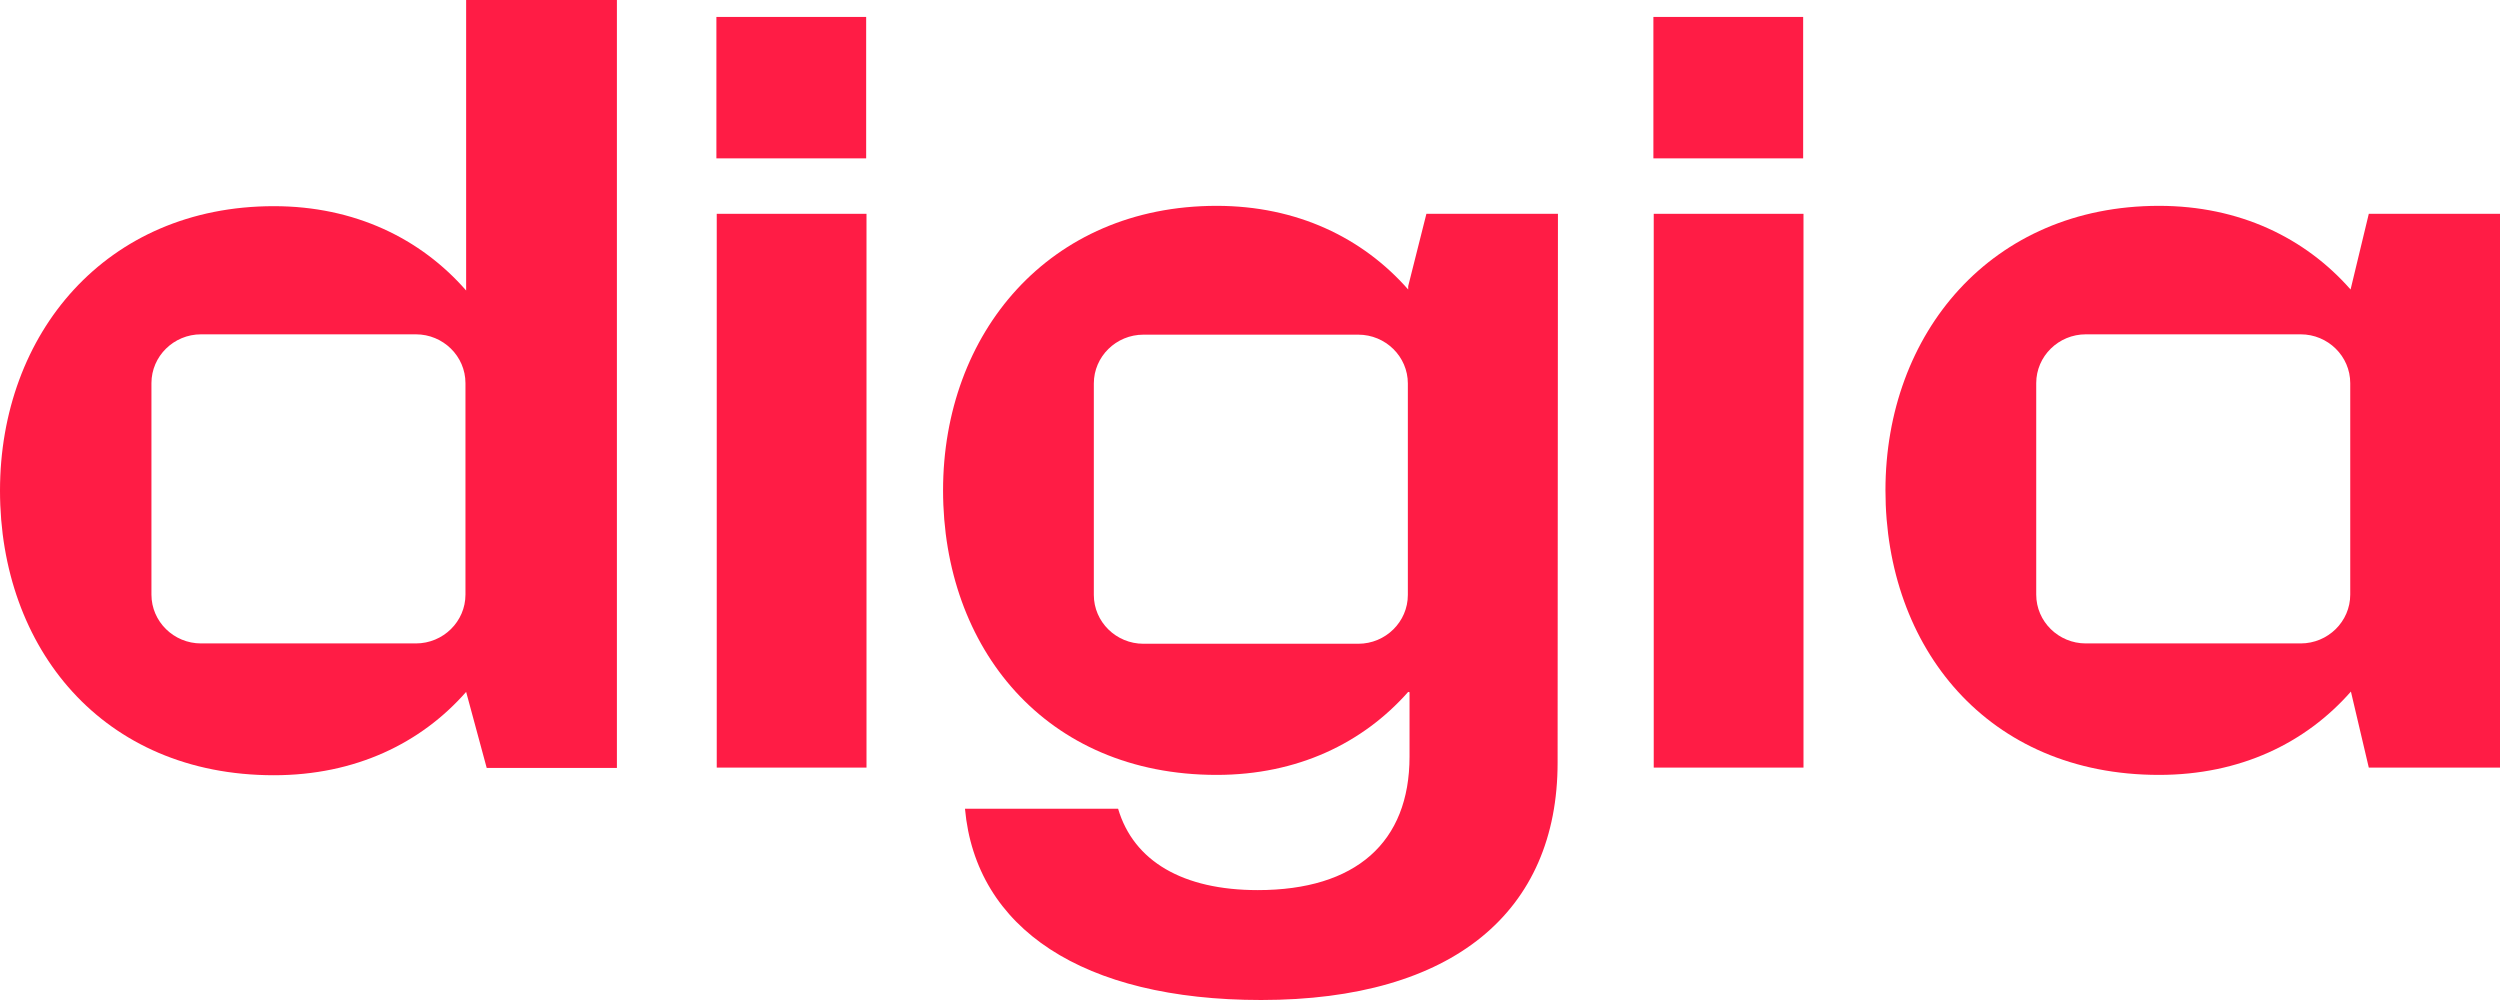 <svg width="350" height="140" viewBox="0 0 350 140" fill="none" xmlns="http://www.w3.org/2000/svg">
<path d="M121.31 29.934H100.344V107.463H121.31V29.934Z" fill="#FF1C45"/>
<path d="M252.489 29.934H231.523V107.463H252.489V29.934Z" fill="#FF1C45"/>
<path d="M121.263 2.371H100.296V22.171H121.263V2.371Z" fill="#FF1C45"/>
<path d="M252.441 2.371H231.475V22.171H252.441V2.371Z" fill="#FF1C45"/>
<path d="M86.367 0V107.51H68.139L65.259 96.866C58.931 104.07 49.723 108.533 38.343 108.533C14.308 108.533 0 90.684 0 68.698C0 46.713 14.827 28.864 38.343 28.864C49.629 28.864 58.884 33.373 65.259 40.671V0H86.367ZM58.223 46.806H28.144C24.319 46.806 21.202 49.874 21.202 53.639V83.247C21.202 87.012 24.319 90.08 28.144 90.08H58.223C62.048 90.08 65.165 87.012 65.165 83.247V53.639C65.165 49.874 62.048 46.806 58.223 46.806Z" fill="#FF1C45"/>
<path d="M350 29.934V107.463H331.631L329.128 96.819C322.801 104.024 313.64 108.486 302.26 108.486C278.224 108.486 263.964 90.637 263.964 68.652C263.964 46.667 278.791 28.818 302.26 28.818C313.498 28.818 322.706 33.28 329.081 40.531L331.631 29.934H350ZM322.093 46.806H292.013C288.188 46.806 285.071 49.874 285.071 53.639V83.247C285.071 87.012 288.188 90.08 292.013 90.08H322.093C325.917 90.08 329.034 87.012 329.034 83.247V53.639C329.034 49.874 325.917 46.806 322.093 46.806Z" fill="#FF1C45"/>
<path d="M218.112 29.934H199.696L197.146 40.066V40.531C190.771 33.28 181.563 28.818 170.325 28.818C146.856 28.818 132.029 46.667 132.029 68.652C132.029 90.684 146.337 108.486 170.325 108.486C181.658 108.486 190.819 104.024 197.146 96.866L197.335 96.912V105.93C197.335 117.922 189.827 124.615 176.086 124.615C165.603 124.615 158.709 120.571 156.536 113.227H135.098C136.609 129.96 151.531 140 176.558 140C203.474 140 218.065 127.59 218.065 106.766L218.112 29.934ZM190.158 90.126H160.078C156.253 90.126 153.136 87.058 153.136 83.293V53.685C153.136 49.92 156.253 46.853 160.078 46.853H190.158C193.982 46.853 197.099 49.92 197.099 53.685V83.293C197.099 87.058 193.982 90.126 190.158 90.126Z" fill="#FF1C45"/>
</svg>

